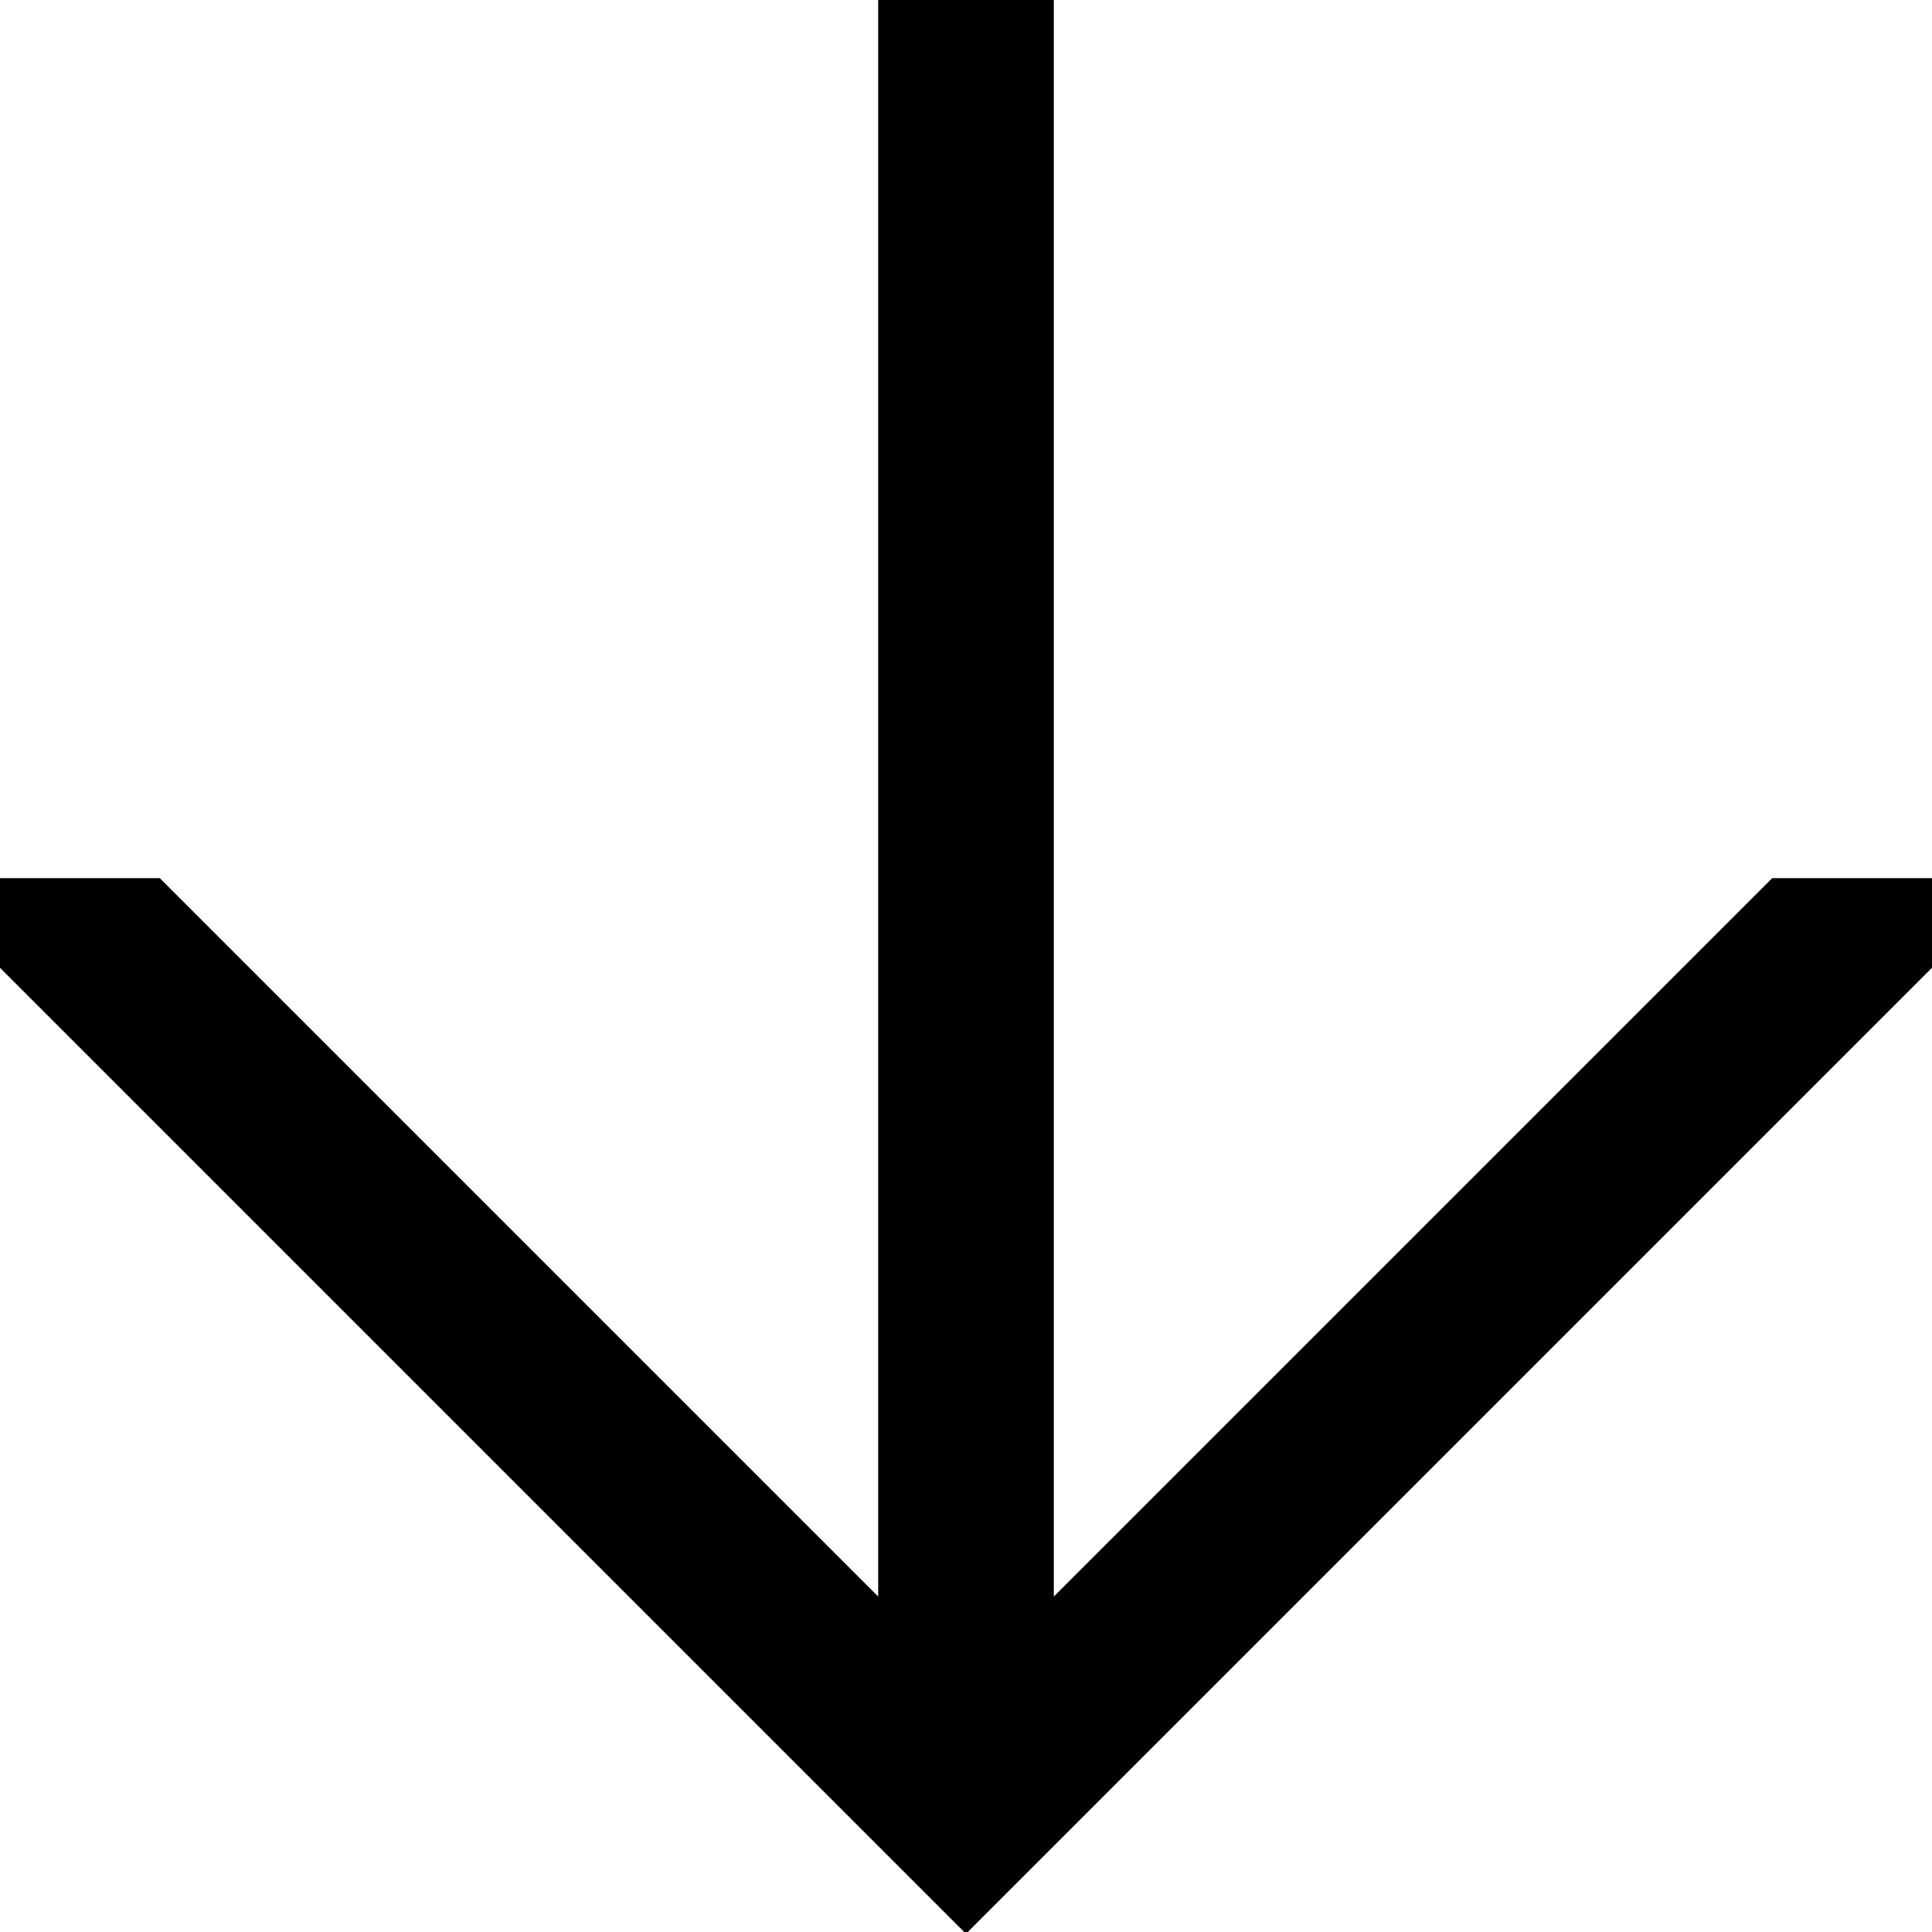 <svg id="Layer_1" data-name="Layer 1" xmlns="http://www.w3.org/2000/svg" width="11" height="11" viewBox="0 0 11 11">
  <title>icon</title>
  <polygon points="5.49 11 5.51 11 11 5.51 11 5 10.09 5 6 9.09 6 0 5 0 5 9.09 0.91 5 0 5 0 5.51 5.49 11"/>
</svg>
